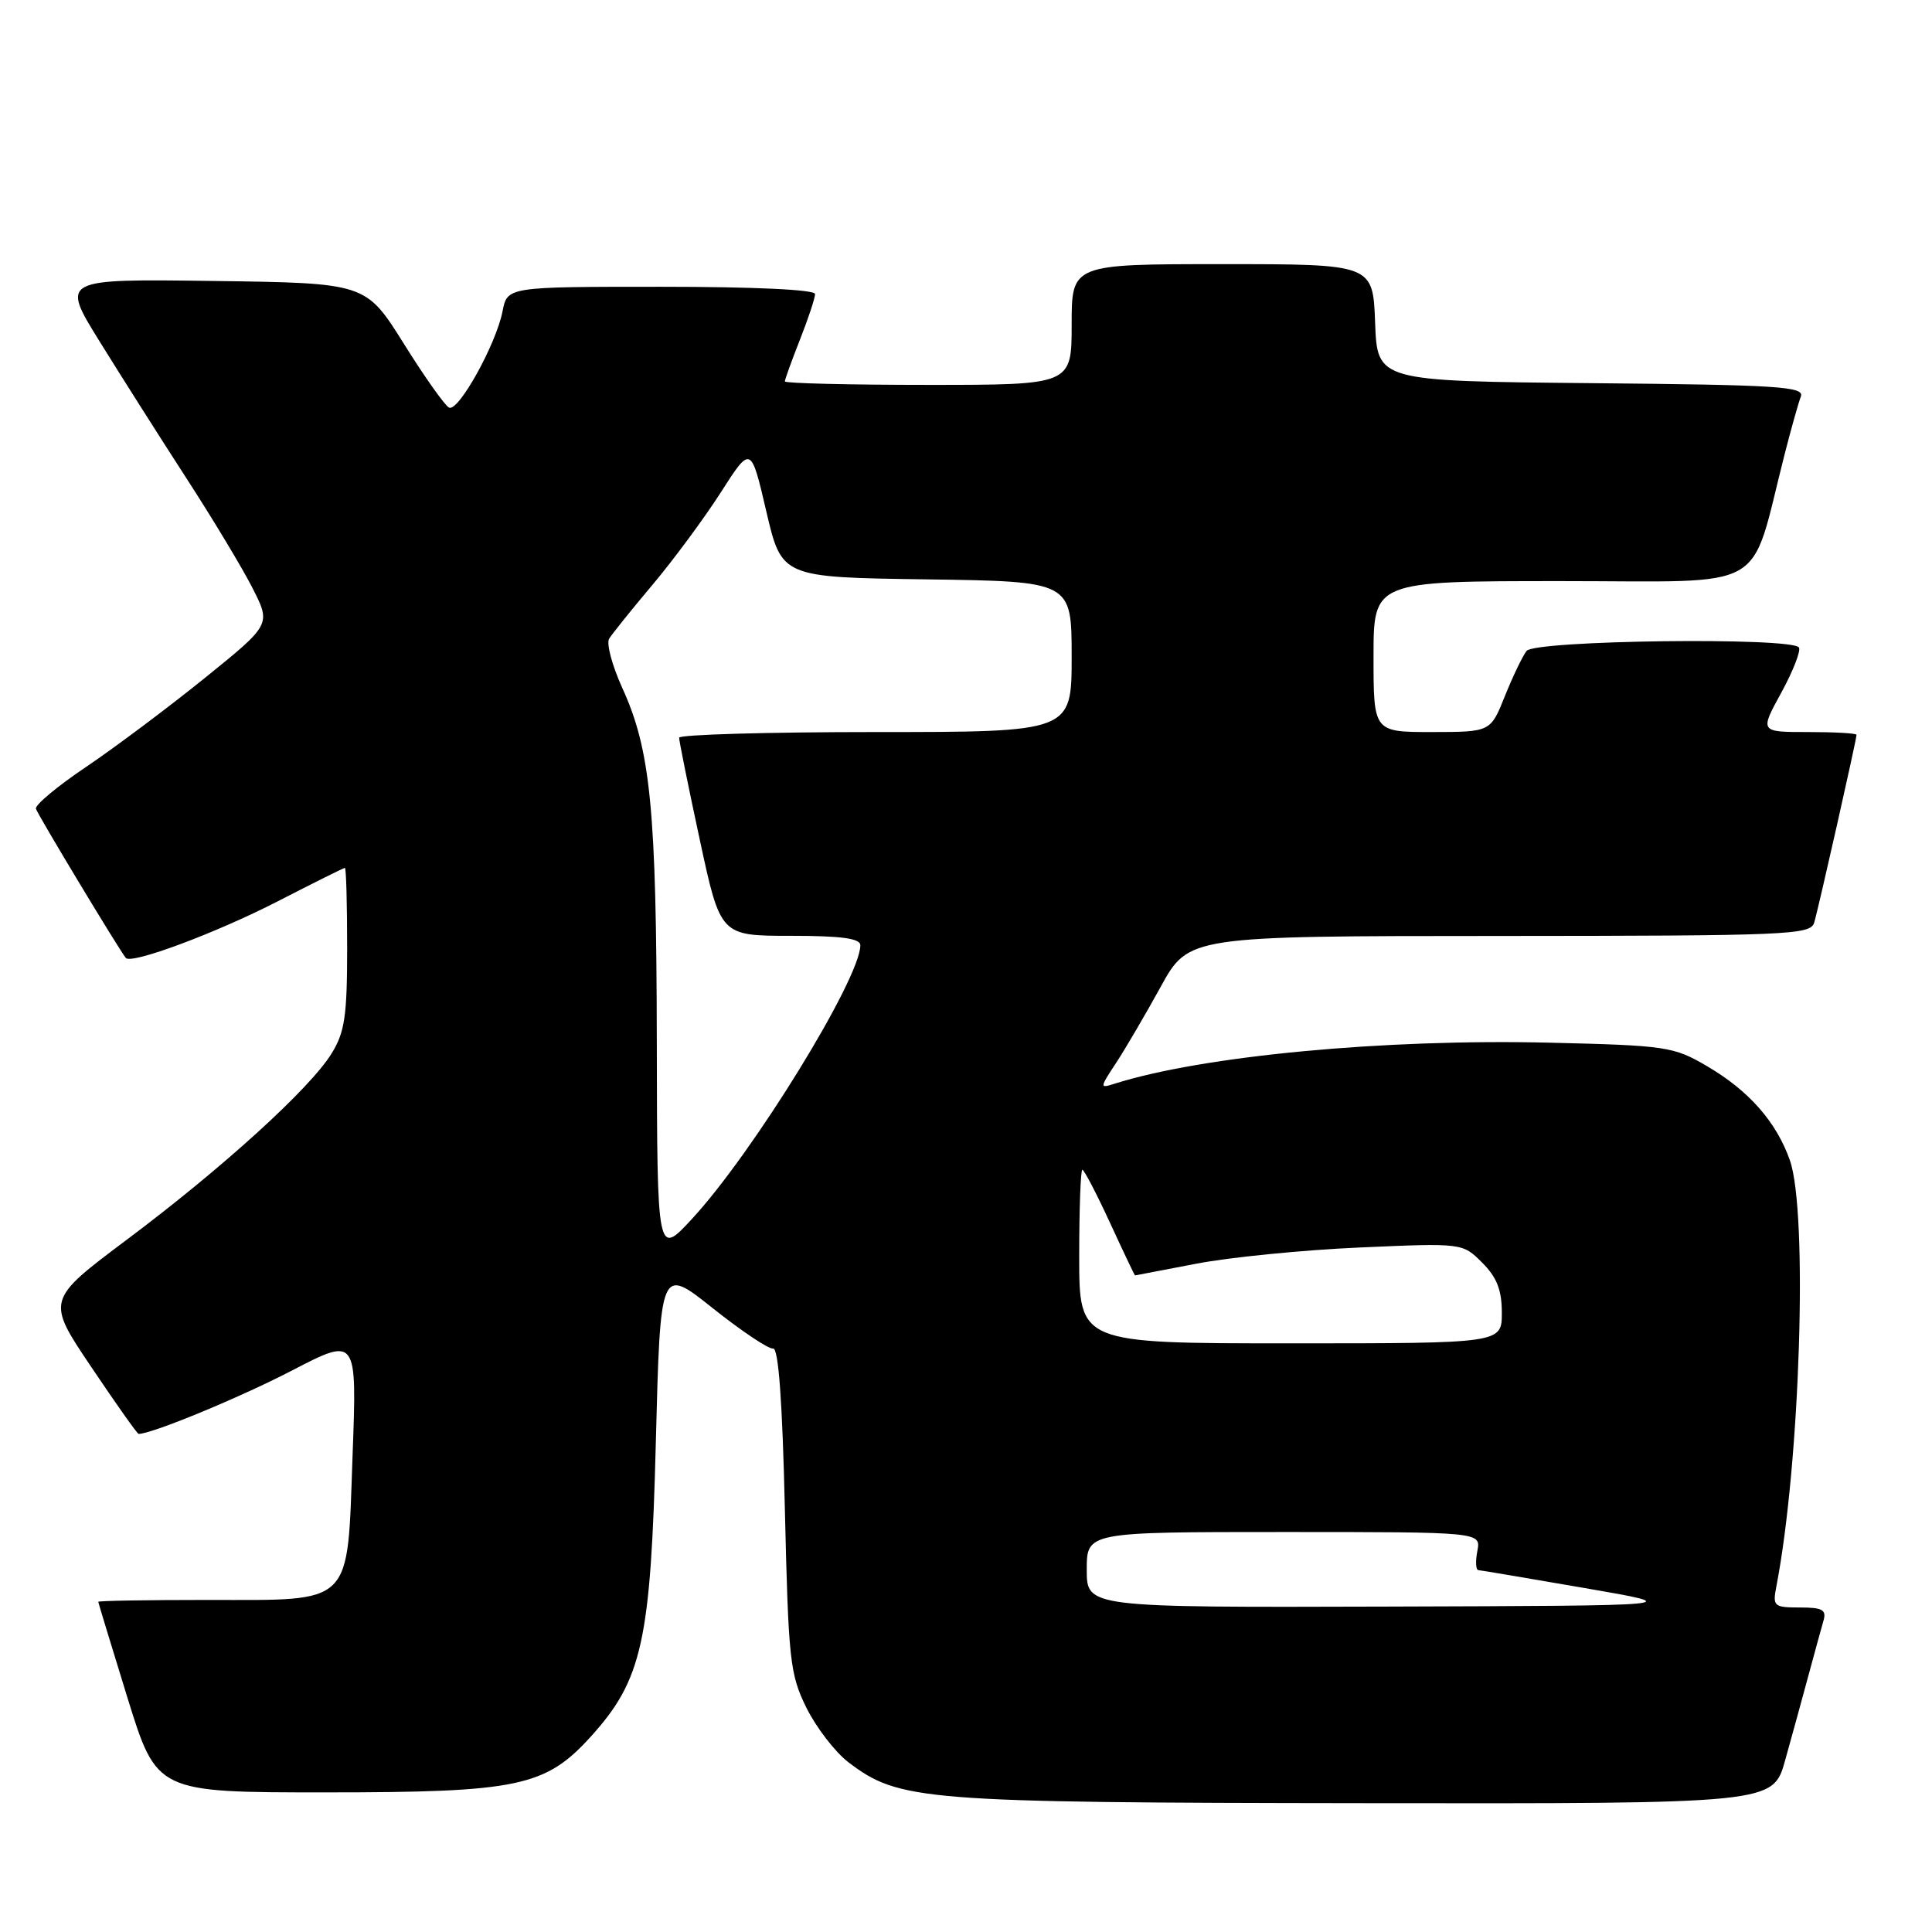 <?xml version="1.0" encoding="UTF-8" standalone="no"?>
<!DOCTYPE svg PUBLIC "-//W3C//DTD SVG 1.1//EN" "http://www.w3.org/Graphics/SVG/1.1/DTD/svg11.dtd" >
<svg xmlns="http://www.w3.org/2000/svg" xmlns:xlink="http://www.w3.org/1999/xlink" version="1.1" viewBox="0 0 256 256">
 <g >
 <path fill="currentColor"
d=" M 236.54 233.25 C 237.43 230.09 238.81 225.03 239.63 222.00 C 240.45 218.97 241.34 215.71 241.62 214.75 C 242.04 213.31 241.49 213.00 238.49 213.00 C 235.05 213.00 234.87 212.84 235.37 210.25 C 238.53 193.93 239.59 160.57 237.16 153.72 C 235.36 148.64 231.73 144.51 226.17 141.26 C 221.77 138.68 220.81 138.53 205.33 138.16 C 183.46 137.63 159.31 139.91 147.68 143.60 C 145.70 144.23 145.70 144.17 147.87 140.87 C 149.09 139.02 151.75 134.47 153.79 130.77 C 157.50 124.03 157.50 124.03 198.68 124.02 C 237.03 124.00 239.90 123.88 240.39 122.25 C 240.95 120.39 246.00 97.98 246.00 97.37 C 246.00 97.16 243.11 97.00 239.59 97.00 C 233.17 97.00 233.17 97.00 236.02 91.80 C 237.59 88.93 238.64 86.23 238.37 85.80 C 237.51 84.40 203.38 84.83 202.28 86.25 C 201.74 86.94 200.45 89.64 199.40 92.25 C 197.50 96.99 197.50 96.99 189.75 97.00 C 182.00 97.00 182.00 97.00 182.00 87.00 C 182.00 77.00 182.00 77.00 206.93 77.00 C 234.84 77.00 231.73 78.76 236.45 60.28 C 237.32 56.86 238.30 53.38 238.62 52.55 C 239.13 51.22 235.71 51.00 210.85 50.77 C 182.50 50.50 182.50 50.50 182.21 42.75 C 181.92 35.00 181.92 35.00 161.96 35.00 C 142.00 35.00 142.00 35.00 142.00 43.00 C 142.00 51.00 142.00 51.00 123.00 51.00 C 112.55 51.00 104.00 50.79 104.00 50.54 C 104.00 50.28 104.90 47.79 106.00 45.00 C 107.10 42.21 108.00 39.49 108.00 38.96 C 108.00 38.38 100.01 38.00 87.61 38.00 C 67.22 38.00 67.22 38.00 66.59 41.25 C 65.73 45.63 60.74 54.62 59.50 54.01 C 58.95 53.74 56.24 49.92 53.49 45.51 C 48.47 37.50 48.47 37.50 28.27 37.23 C 8.07 36.96 8.07 36.96 13.19 45.23 C 16.01 49.78 21.18 57.93 24.68 63.34 C 28.19 68.75 32.15 75.33 33.48 77.96 C 35.91 82.75 35.91 82.75 27.11 89.86 C 22.27 93.77 15.20 99.06 11.41 101.62 C 7.61 104.17 4.62 106.67 4.76 107.16 C 4.98 107.93 15.75 125.80 16.67 126.93 C 17.40 127.82 28.63 123.63 36.86 119.40 C 41.56 116.98 45.54 115.00 45.70 115.00 C 45.87 115.00 46.00 119.78 46.00 125.63 C 46.00 134.61 45.68 136.78 43.94 139.59 C 41.08 144.23 29.46 154.79 16.81 164.26 C 6.13 172.27 6.13 172.27 12.09 181.13 C 15.37 186.01 18.19 190.00 18.37 190.00 C 20.13 190.00 31.77 185.19 38.65 181.62 C 47.30 177.13 47.30 177.13 46.72 192.79 C 45.99 213.01 47.00 212.00 27.39 212.00 C 19.48 212.00 13.01 212.11 13.02 212.25 C 13.03 212.39 14.78 218.12 16.90 225.00 C 20.78 237.50 20.78 237.50 43.14 237.50 C 68.68 237.50 72.29 236.74 78.32 230.07 C 85.10 222.57 86.23 217.42 86.90 191.15 C 87.50 167.81 87.50 167.81 94.44 173.34 C 98.26 176.38 101.86 178.79 102.44 178.69 C 103.15 178.56 103.67 185.65 104.00 200.00 C 104.47 220.00 104.66 221.83 106.85 226.28 C 108.15 228.90 110.65 232.15 112.41 233.50 C 119.13 238.62 122.14 238.86 180.72 238.93 C 234.94 239.00 234.94 239.00 236.54 233.25 Z  M 144.00 208.00 C 144.00 203.00 144.00 203.00 170.12 203.00 C 196.23 203.00 196.23 203.00 195.76 205.50 C 195.49 206.88 195.55 208.02 195.89 208.05 C 196.22 208.07 202.57 209.15 210.00 210.43 C 223.50 212.76 223.50 212.76 183.75 212.88 C 144.00 213.00 144.00 213.00 144.00 208.00 Z  M 143.00 166.50 C 143.00 160.18 143.19 155.00 143.42 155.00 C 143.65 155.00 145.29 158.15 147.07 162.00 C 148.84 165.85 150.34 169.00 150.40 169.00 C 150.45 169.00 154.10 168.30 158.50 167.45 C 162.90 166.60 172.64 165.63 180.15 165.30 C 193.79 164.70 193.79 164.70 196.40 167.31 C 198.34 169.25 199.00 170.93 199.00 173.95 C 199.00 178.00 199.00 178.00 171.00 178.00 C 143.00 178.00 143.00 178.00 143.00 166.50 Z  M 87.03 138.00 C 86.98 107.20 86.22 99.41 82.45 91.14 C 81.11 88.20 80.33 85.27 80.71 84.64 C 81.09 84.01 83.67 80.80 86.45 77.50 C 89.23 74.20 93.30 68.69 95.50 65.26 C 99.50 59.01 99.50 59.01 101.54 67.76 C 103.58 76.50 103.58 76.50 122.79 76.77 C 142.00 77.04 142.00 77.04 142.00 87.02 C 142.00 97.00 142.00 97.00 116.00 97.00 C 101.70 97.00 89.99 97.34 89.99 97.75 C 89.98 98.16 91.21 104.24 92.72 111.25 C 95.46 124.00 95.46 124.00 104.73 124.00 C 111.48 124.00 114.00 124.34 114.00 125.25 C 114.00 129.66 99.79 152.75 91.70 161.50 C 87.08 166.50 87.08 166.50 87.03 138.00 Z "/>
</g>
</svg>